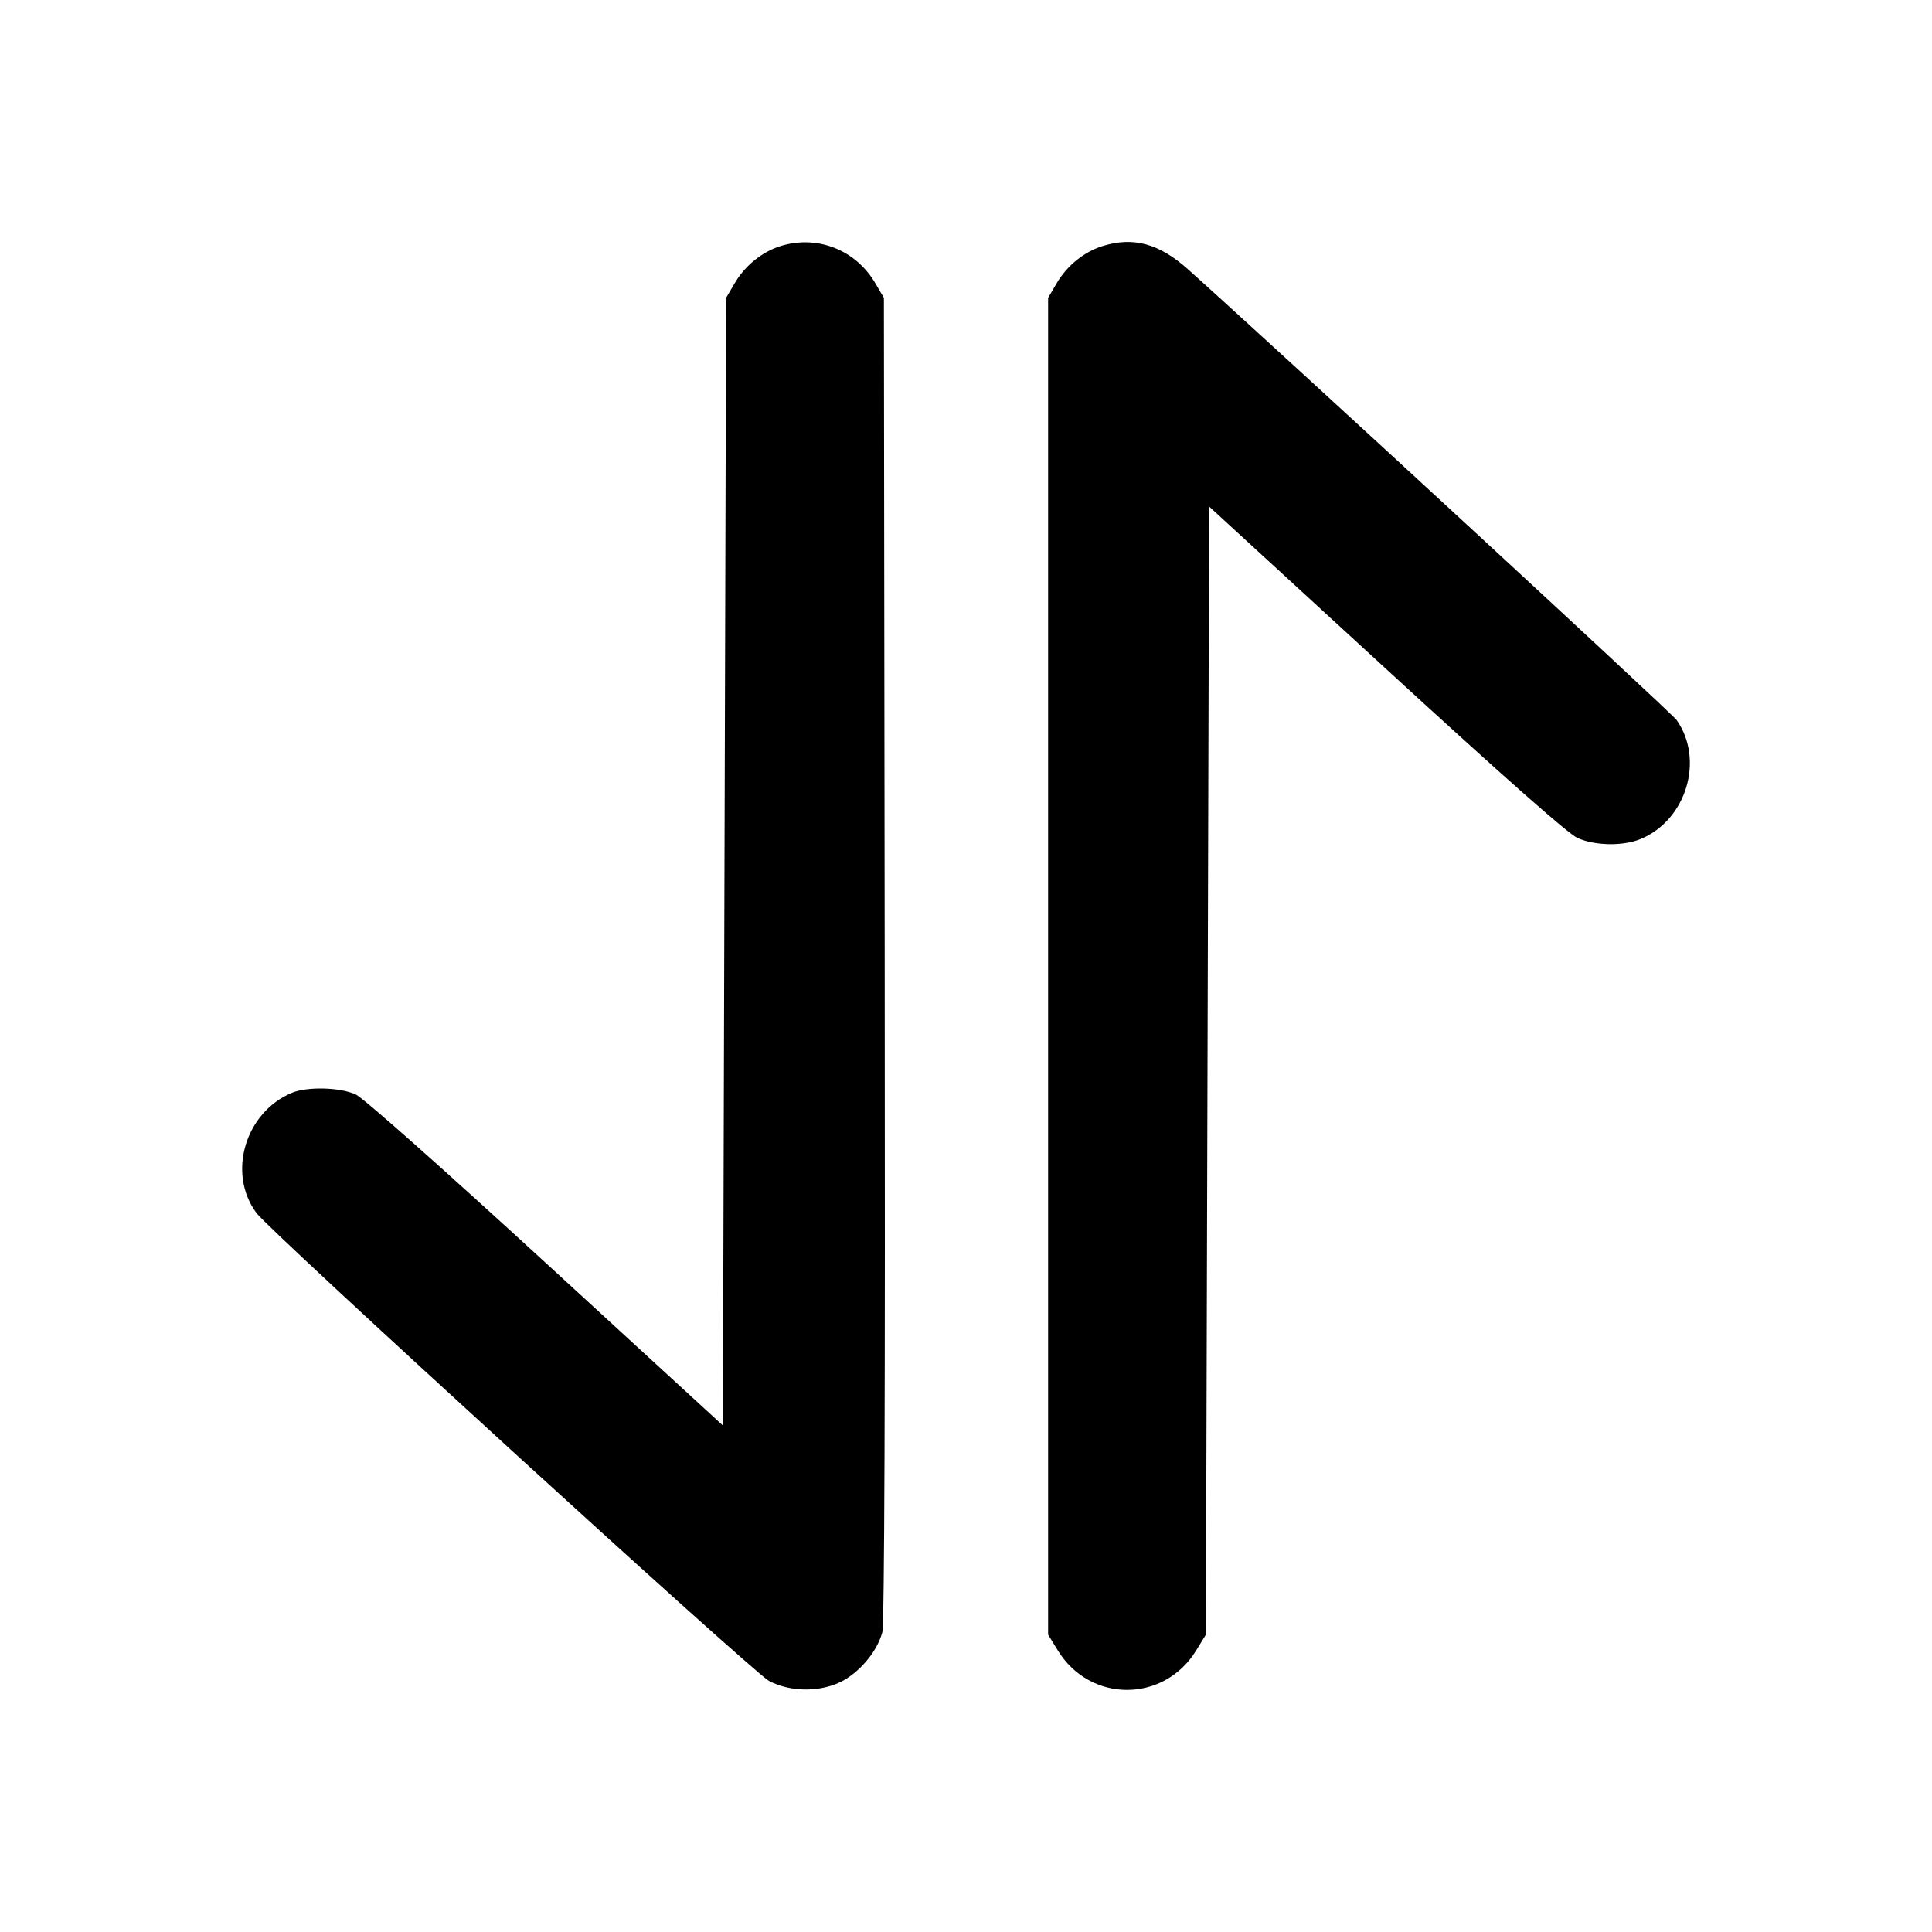 <svg xmlns="http://www.w3.org/2000/svg" width="24" height="24" viewBox="0 0 24 24" fill="none" stroke="currentColor" stroke-width="2" stroke-linecap="round" stroke-linejoin="round"><path d="M9.695 3.057 C 9.466 3.129,9.256 3.299,9.128 3.516 L 9.020 3.700 9.000 10.704 L 8.980 17.708 6.780 15.689 C 5.484 14.500,4.514 13.640,4.420 13.596 C 4.227 13.506,3.816 13.496,3.626 13.575 C 3.043 13.819,2.820 14.578,3.187 15.070 C 3.361 15.303,9.355 20.775,9.551 20.880 C 9.828 21.028,10.227 21.023,10.492 20.867 C 10.709 20.739,10.901 20.498,10.960 20.278 C 10.987 20.180,10.997 17.333,10.990 11.914 L 10.980 3.700 10.872 3.516 C 10.628 3.101,10.150 2.915,9.695 3.057 M13.695 3.057 C 13.466 3.129,13.256 3.299,13.128 3.516 L 13.020 3.700 13.020 12.003 L 13.020 20.306 13.141 20.503 C 13.543 21.156,14.457 21.156,14.859 20.503 L 14.980 20.306 15.000 13.299 L 15.020 6.292 17.220 8.311 C 18.688 9.658,19.478 10.356,19.595 10.409 C 19.811 10.507,20.164 10.513,20.382 10.422 C 20.949 10.186,21.174 9.438,20.828 8.945 C 20.765 8.855,16.010 4.469,14.762 3.349 C 14.399 3.024,14.080 2.937,13.695 3.057 " stroke="none" fill-rule="evenodd" fill="black"></path></svg>